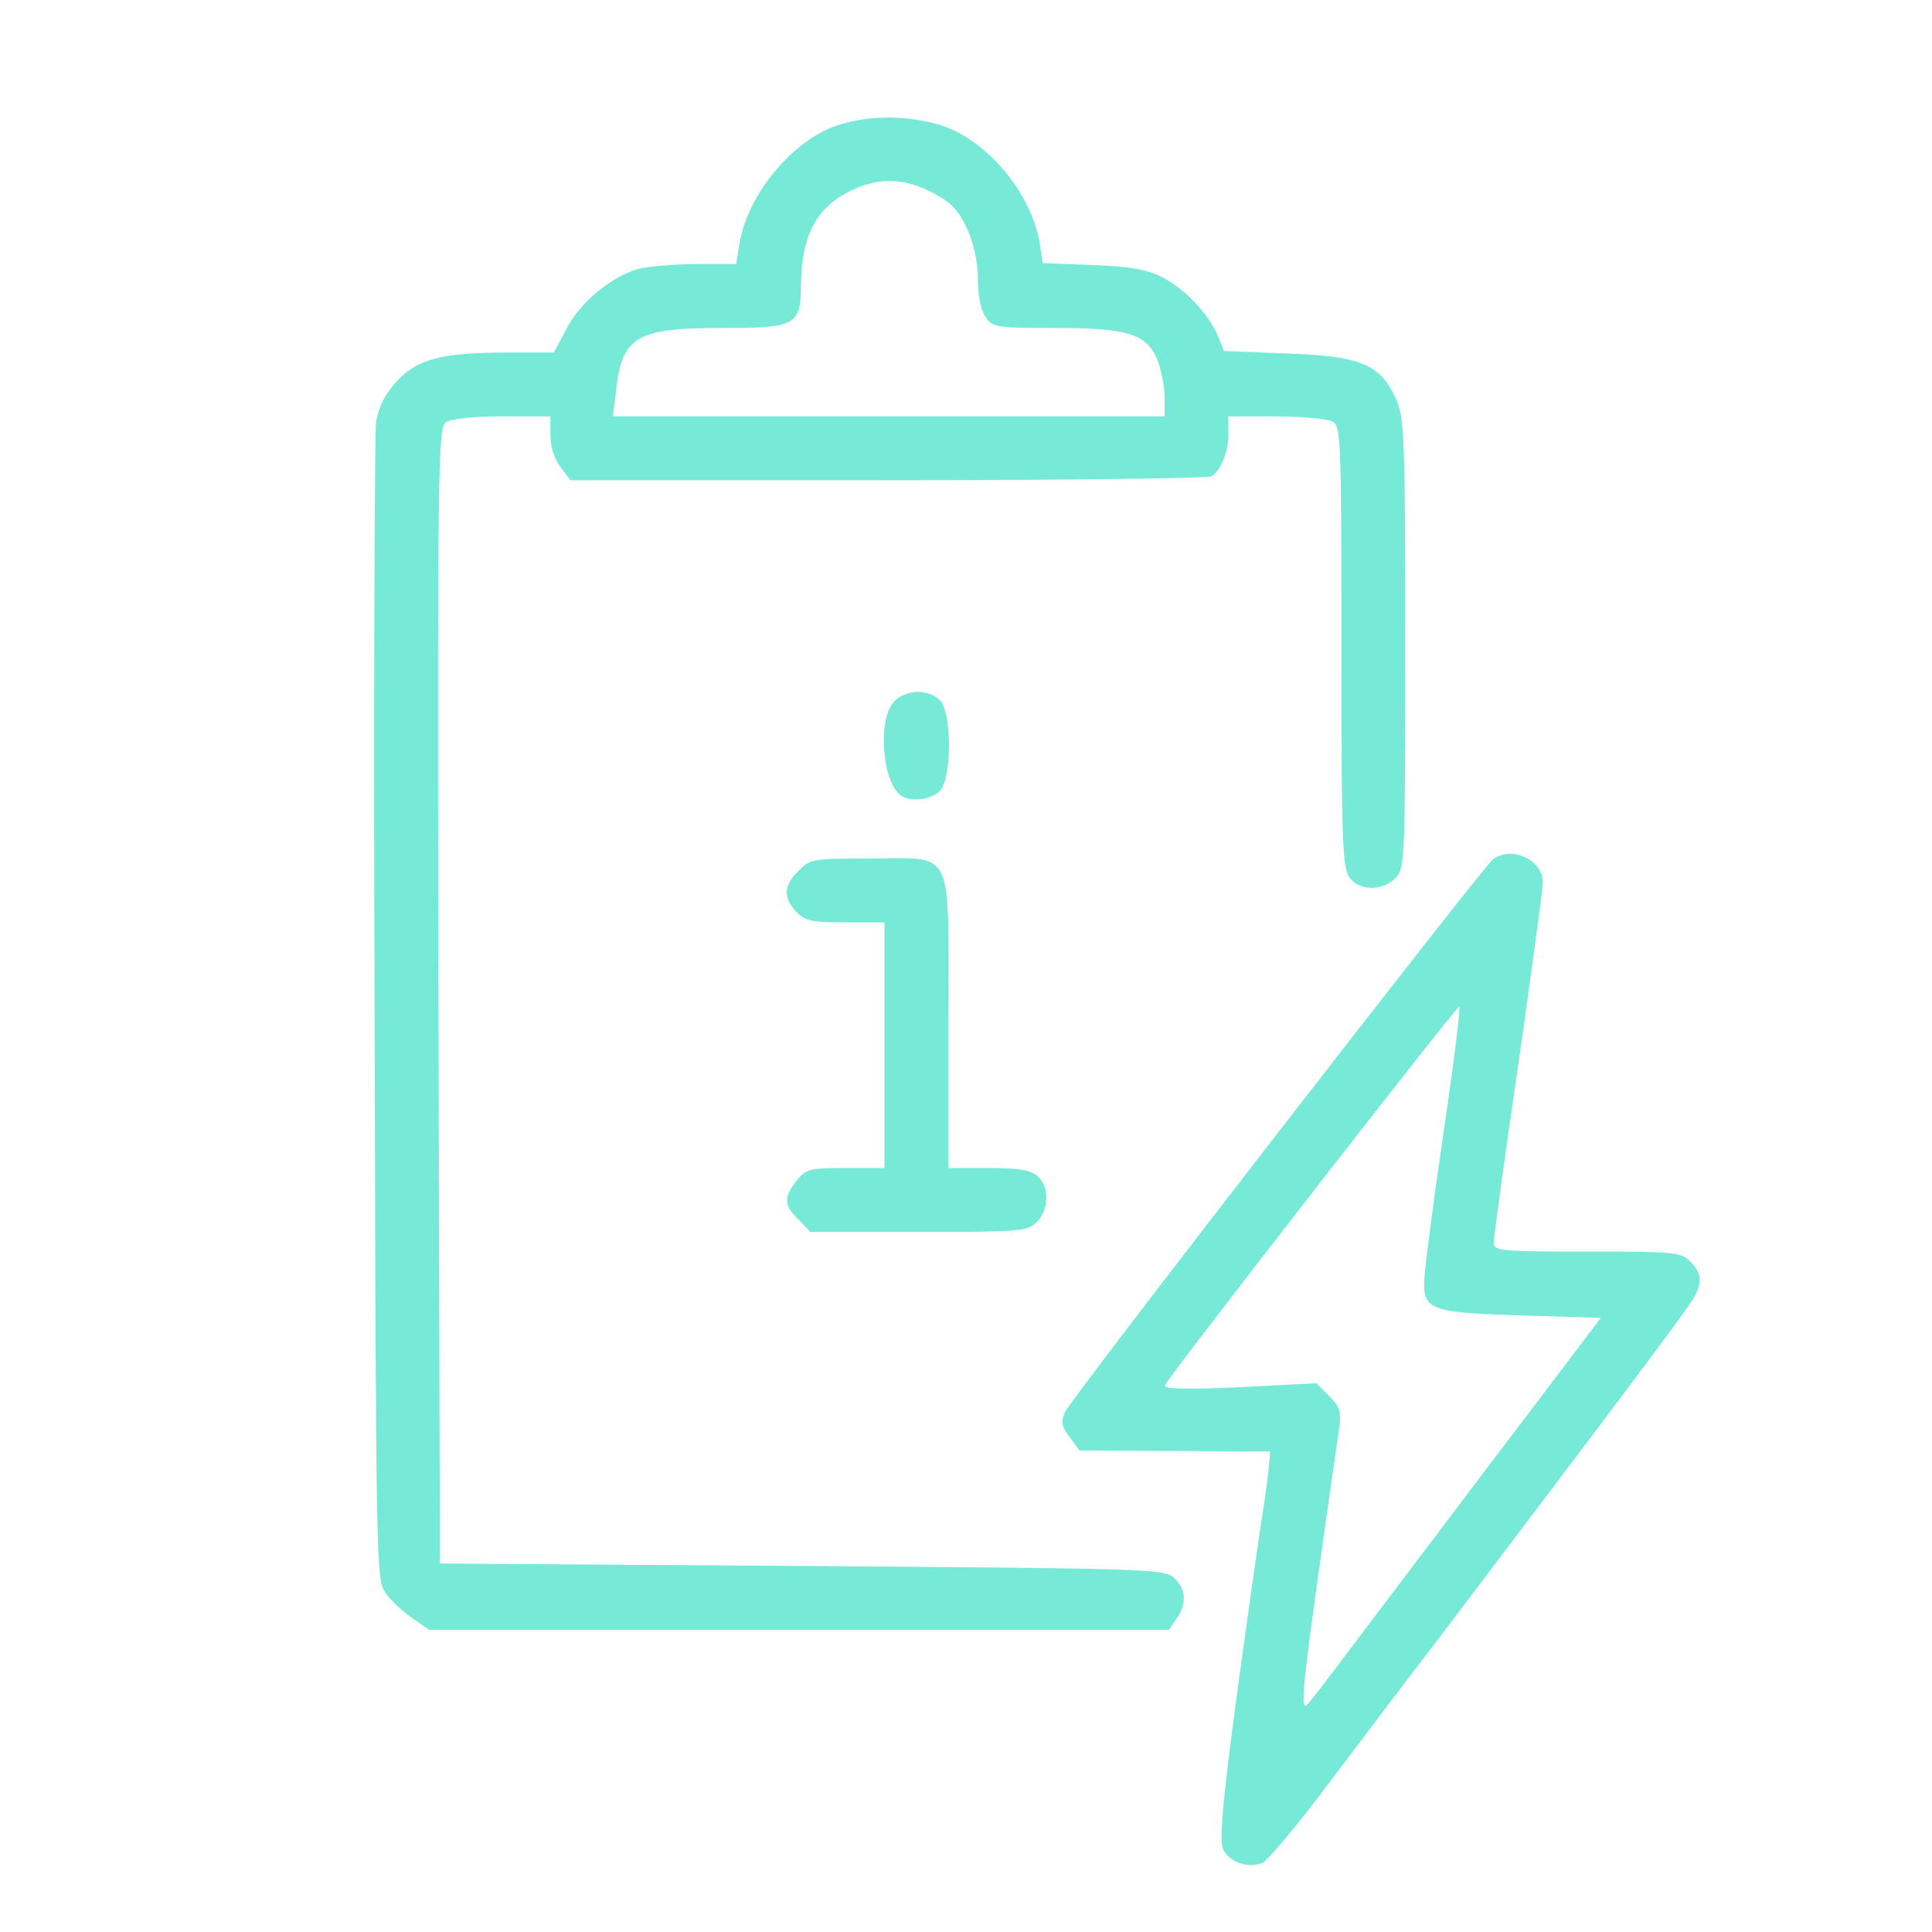 <?xml version="1.0"?>
<svg width="350" height="350" xmlns="http://www.w3.org/2000/svg" xmlns:svg="http://www.w3.org/2000/svg" preserveAspectRatio="xMidYMid meet" version="1.0">
 <g class="layer">
  <title>Layer 1</title>
  <g fill="#76EAD7" id="svg_1" transform="matrix(0.089, 0, 0, -0.089, 5.561, 38.398)">
   <path d="m1646.92,177.89c-93,-28 -187,-140 -204,-241l-7,-43l-81,0c-45,0 -99,-5 -119,-10c-55,-16 -119,-69 -146,-123l-25,-47l-93,0c-135,0 -186,-13 -228,-60c-24,-26 -36,-52 -41,-82c-3,-24 -5,-564 -3,-1200c3,-1156 3,-1157 24,-1185c11,-15 36,-38 54,-50l33,-23l753,0l753,0l15,22c22,31 20,61 -5,84c-20,18 -51,19 -758,24l-736,5l-3,1155c-2,1077 -1,1156 15,1168c11,7 52,12 115,12l98,0l0,-39c0,-24 8,-48 21,-65l20,-26l647,0c356,0 652,4 658,8c19,13 34,50 34,86l0,36l96,0c52,0 104,-5 115,-10c18,-10 19,-26 19,-458c0,-389 2,-450 16,-470c19,-28 67,-29 94,-2c19,19 20,33 20,478c0,424 -2,460 -19,498c-32,70 -72,87 -222,92l-128,5l-12,30c-19,45 -66,95 -113,120c-32,16 -64,22 -142,25l-102,4l-6,40c-17,104 -110,214 -206,242c-65,19 -139,19 -201,0zm168,-129c21,-9 46,-23 57,-33c32,-28 56,-93 56,-152c0,-34 6,-64 16,-78c14,-21 22,-22 140,-22c149,0 187,-12 209,-64c8,-20 15,-54 15,-76l0,-40l-561,0l-562,0l7,55c12,108 42,125 217,125c149,0 159,5 159,89c1,101 33,159 105,192c49,23 94,24 142,4z" id="svg_2"/>
   <path d="m1757.92,-996.11c-35,-35 -25,-166 14,-192c20,-14 63,-8 79,10c25,28 24,163 -1,185c-25,23 -68,21 -92,-3z" id="svg_3"/>
   <path d="m2975.92,-1318.11c-23,-19 -858,-1096 -870,-1124c-10,-20 -8,-29 9,-52l20,-27l194,-1l194,-1l-3,-34c-2,-19 -7,-59 -12,-89c-5,-30 -28,-192 -51,-359c-31,-232 -38,-310 -30,-327c12,-27 53,-41 81,-28c10,5 65,70 121,144c56,74 163,216 239,315c359,474 508,672 518,692c17,31 15,50 -8,73c-19,19 -33,20 -210,20c-174,0 -190,1 -190,18c0,9 22,172 50,362c27,190 50,357 50,372c0,46 -65,75 -102,46zm-100,-555c-21,-142 -38,-275 -39,-296c-4,-66 9,-71 195,-77l164,-5l-159,-210c-88,-115 -216,-286 -287,-379c-70,-93 -136,-181 -148,-194c-21,-26 -18,6 61,555c5,37 3,46 -20,69l-26,26l-156,-8c-111,-5 -155,-4 -152,4c5,15 593,771 599,771c3,1 -11,-115 -32,-256z" id="svg_4"/>
   <path d="m1562.92,-1341.11c-30,-29 -32,-54 -5,-83c18,-19 31,-22 100,-22l80,0l0,-250l0,-250l-79,0c-74,0 -81,-2 -100,-26c-27,-34 -26,-50 4,-79l24,-25l221,0c207,0 221,1 240,20c25,25 26,72 2,93c-14,13 -38,17 -100,17l-82,0l0,299c0,362 15,331 -163,331c-112,0 -119,-1 -142,-25z" id="svg_5"/>
  </g>
 </g>

</svg>